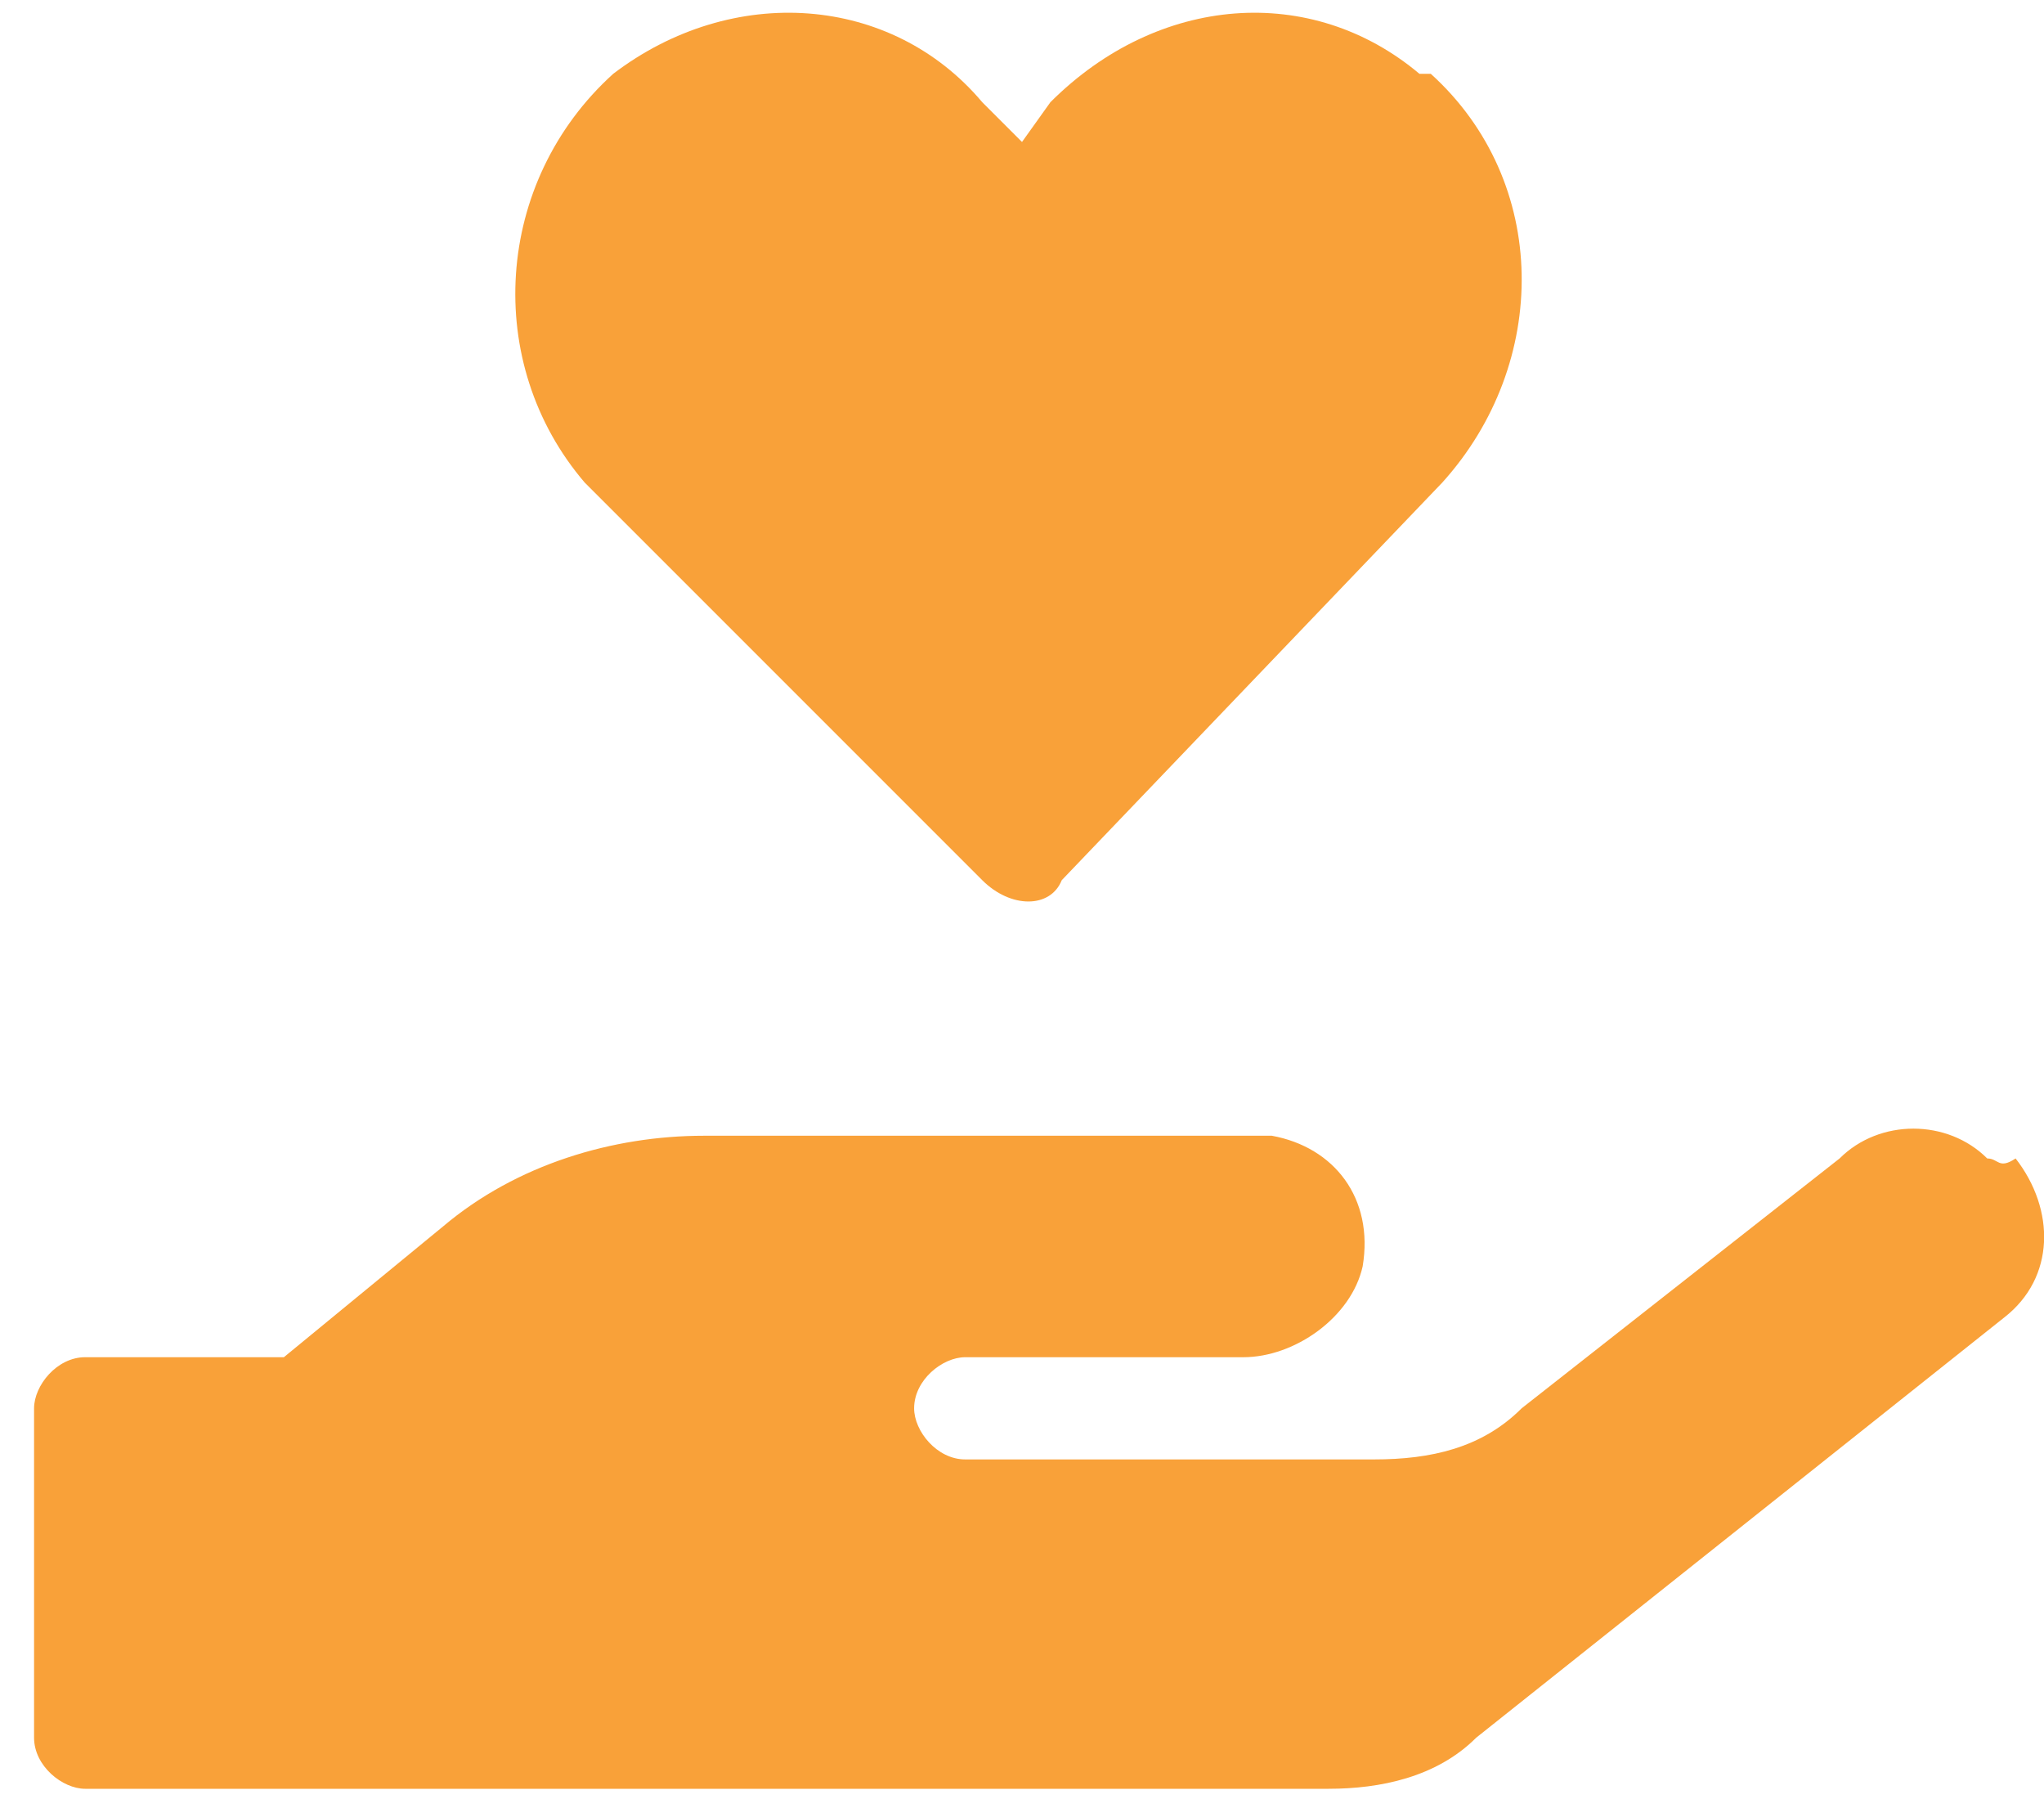 <?xml version="1.0" encoding="utf-8"?>
<!-- Generator: Adobe Illustrator 27.0.1, SVG Export Plug-In . SVG Version: 6.00 Build 0)  -->
<svg version="1.1" id="Layer_1" xmlns="http://www.w3.org/2000/svg" xmlns:xlink="http://www.w3.org/1999/xlink" x="0px" y="0px"
	 viewBox="0 0 36 32" style="enable-background:new 0 0 36 32;" xml:space="preserve">
<style type="text/css">
	.st0{fill:#F9A139;}
</style>
<path id="Icon_awesome-hand-holding-heart" class="st0" d="M17.3,15.5c0.5,0.5,1.2,0.5,1.4,0l0,0l6.7-7c1.9-2.1,1.9-5.3-0.2-7.2
	c0,0,0,0-0.2,0c-1.9-1.6-4.6-1.4-6.5,0.5L18,2.5l-0.7-0.7c-1.6-1.9-4.4-2.1-6.5-0.5c-2.1,1.9-2.3,5.1-0.5,7.2l0,0L17.3,15.5z
	 M35,20.4c-0.7-0.7-1.9-0.7-2.6,0l-5.6,4.4c-0.7,0.7-1.6,0.9-2.6,0.9h-7.2c-0.5,0-0.9-0.5-0.9-0.9c0-0.5,0.5-0.9,0.9-0.9l0,0h4.9
	c0.9,0,1.9-0.7,2.1-1.6c0.2-1.2-0.5-2.1-1.6-2.3h-0.2h-9.8c-1.6,0-3.3,0.5-4.6,1.6L5,23.9H1.5c-0.5,0-0.9,0.5-0.9,0.9v5.8
	c0,0.5,0.5,0.9,0.9,0.9h21.9c0.9,0,1.9-0.2,2.6-0.9l9.3-7.4c0.9-0.7,0.9-1.9,0.2-2.8C35.2,20.6,35.2,20.4,35,20.4L35,20.4z"/>
</svg>
